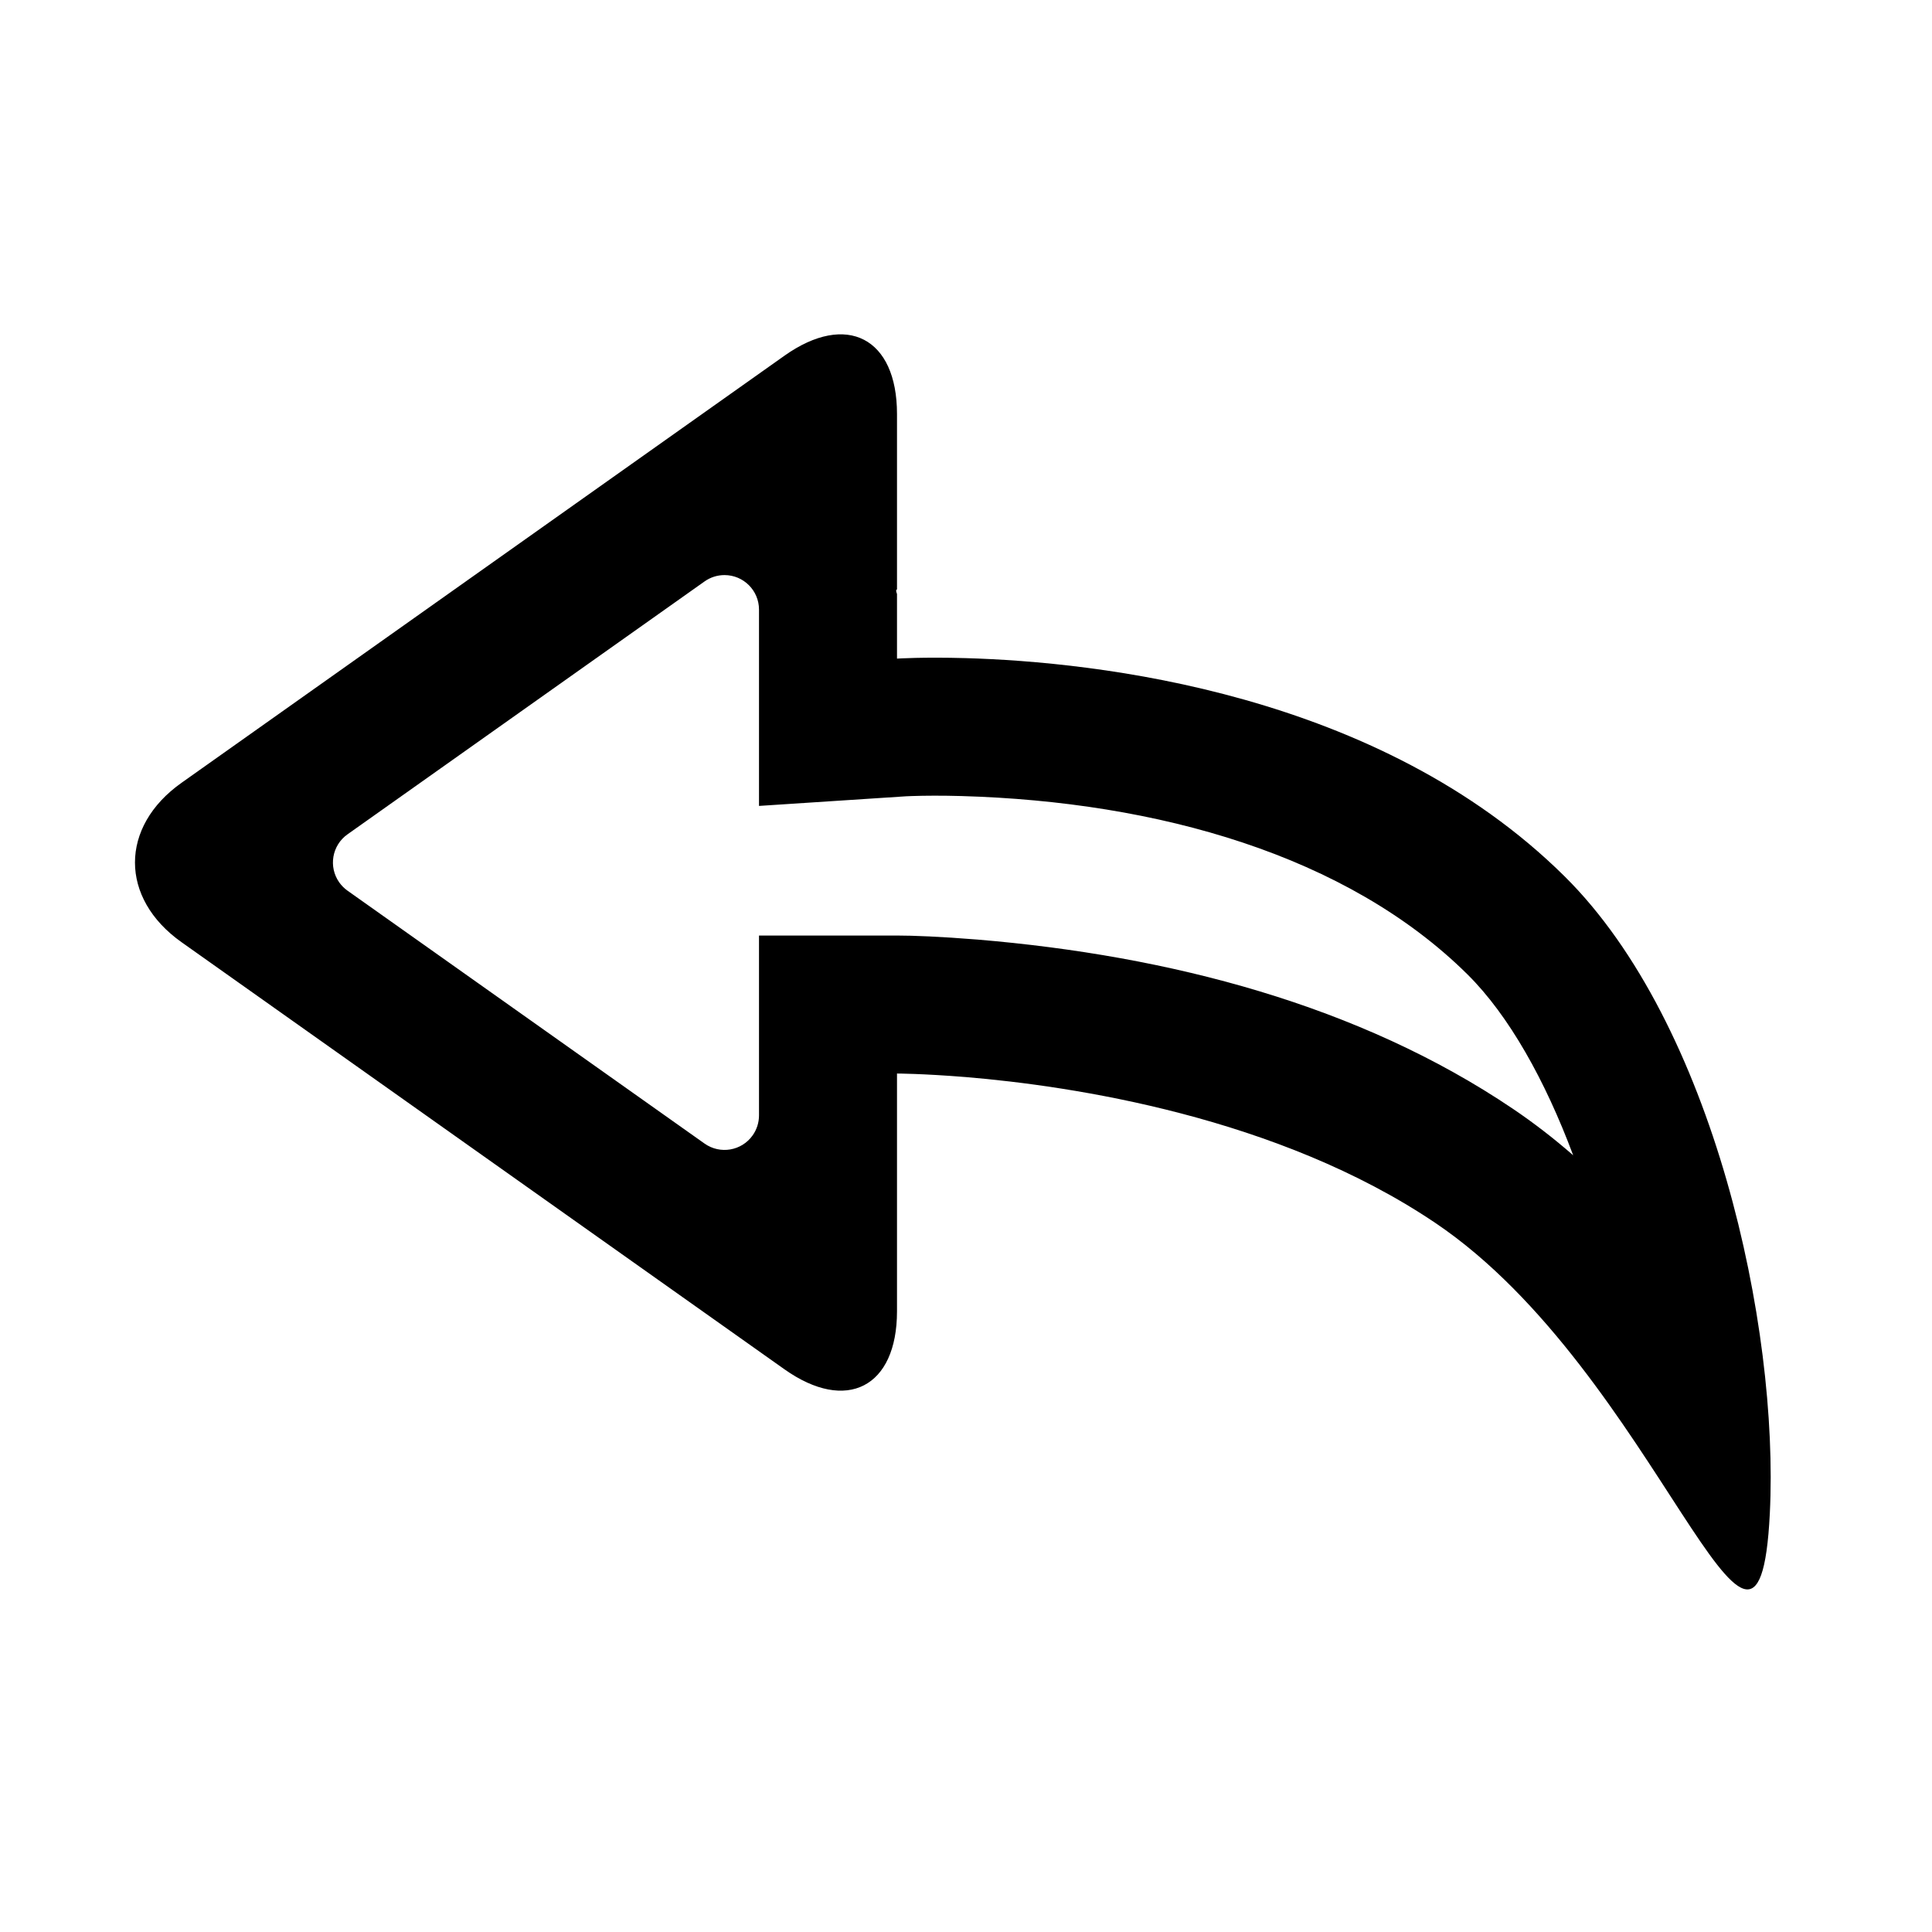 <svg xmlns="http://www.w3.org/2000/svg" width="56" height="56" viewBox="0 0 56 56">
  <path d="M23,22.117 L23,29.009 C23,31.213 21.535,31.962 19.738,30.69 L2.262,18.31 C0.46,17.034 0.465,14.962 2.262,13.69 L19.738,1.31 C21.54,0.034 23,0.795 23,2.999 L23,8.087 C22.946,8.089 23,8.216 23,8.216 L23,10.09 C23,10.09 23.749,10.041 24.985,10.076 C28.755,10.184 36.965,11.065 42.355,16.406 C46.661,20.674 48.572,29.436 48.299,34.873 C47.955,41.714 45.035,30.788 38.611,26.452 C34.037,23.365 28.062,22.476 25,22.22 C23.723,22.117 23,22.117 23,22.117 Z M40.849,23.137 C41.453,23.545 42.035,23.994 42.599,24.486 C41.788,22.315 40.736,20.434 39.539,19.247 C36.047,15.786 30.551,14.237 24.872,14.074 C24.302,14.058 23.816,14.061 23.432,14.074 C23.33,14.078 23.272,14.081 23.261,14.081 L19,14.36 L19,8.669 C19,8.117 18.552,7.669 18,7.669 C17.793,7.669 17.591,7.733 17.422,7.853 L7.072,15.184 C6.622,15.503 6.515,16.127 6.834,16.578 C6.9,16.67 6.98,16.751 7.072,16.816 L17.422,24.147 C17.873,24.466 18.497,24.36 18.816,23.909 C18.936,23.74 19,23.538 19,23.331 L19,18.117 L23,18.117 C23.466,18.117 24.254,18.147 25.333,18.234 C30.909,18.7 36.405,20.137 40.849,23.137 Z" transform="translate(3 9)"/>
</svg>
